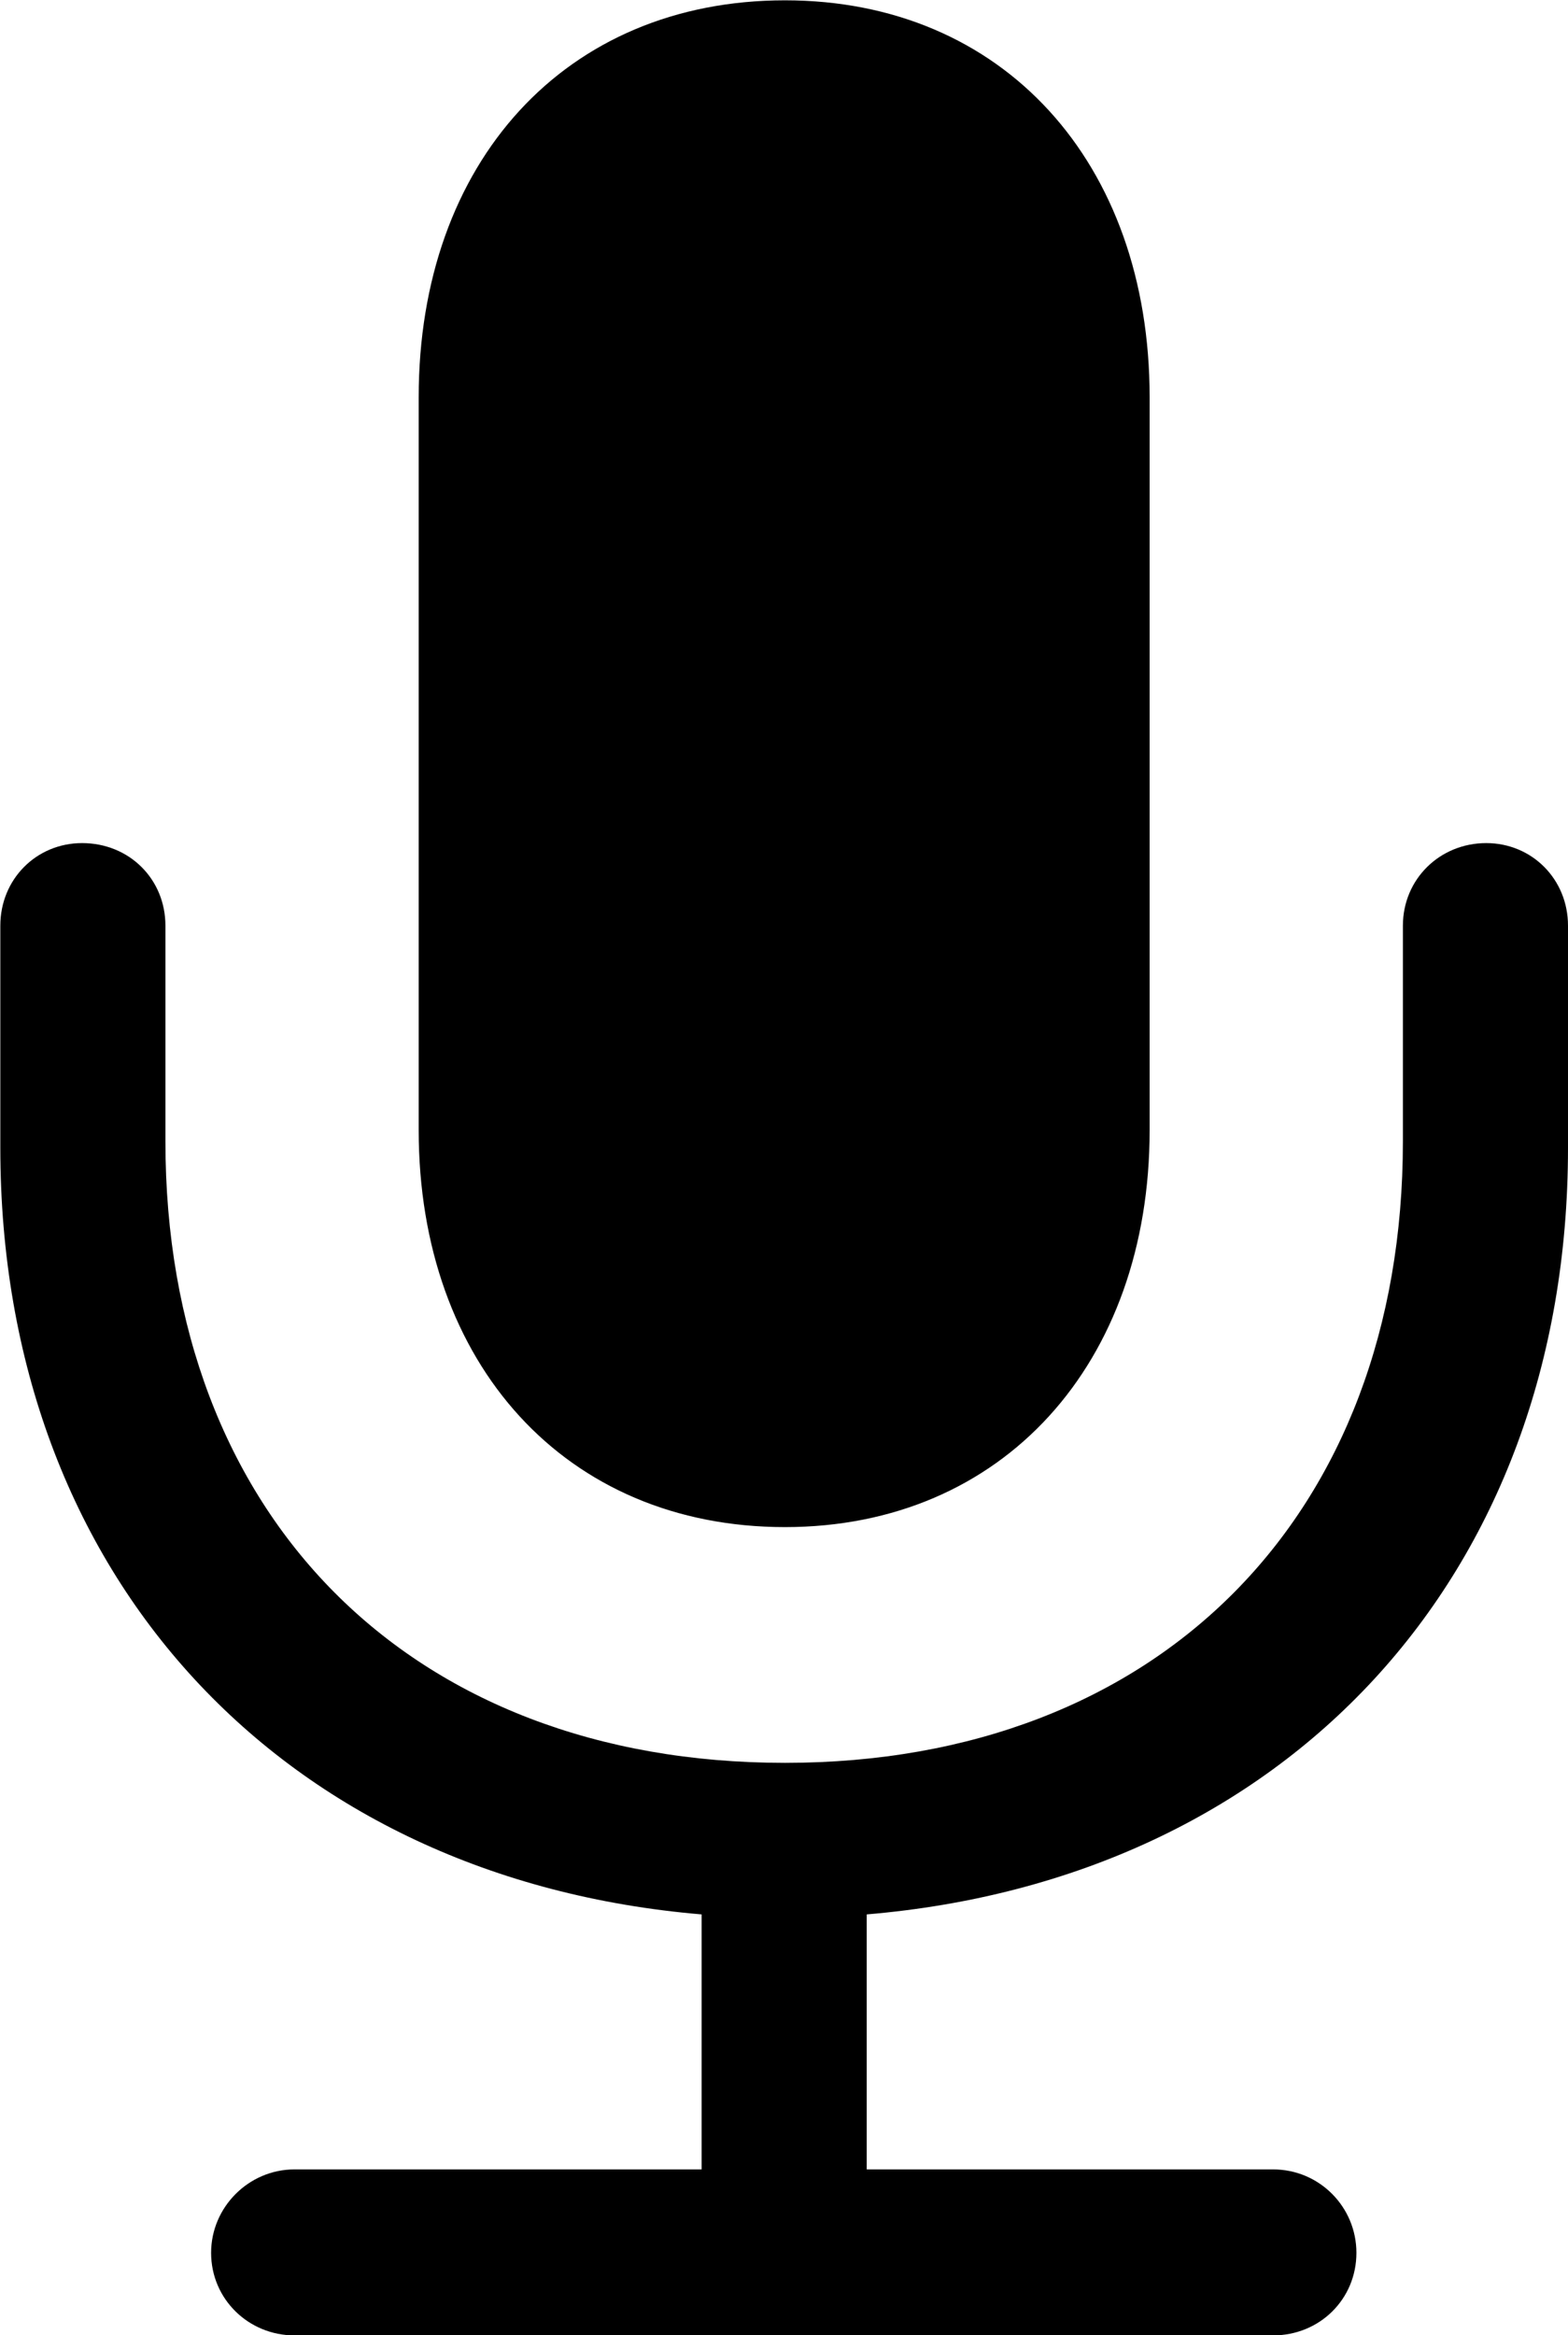 
<svg
    viewBox="0 0 19.564 29.121"
    xmlns="http://www.w3.org/2000/svg"
>
    <path
        fill="inherit"
        d="M9.794 19.044C12.514 19.044 14.344 17.004 14.344 14.094V4.954C14.344 2.024 12.514 0.004 9.794 0.004C7.054 0.004 5.224 2.024 5.224 4.954V14.094C5.224 17.004 7.054 19.044 9.794 19.044ZM0.004 14.314C0.004 19.674 3.544 23.434 8.754 23.874V27.054H3.674C3.104 27.054 2.634 27.524 2.634 28.094C2.634 28.674 3.104 29.124 3.674 29.124H15.884C16.464 29.124 16.924 28.674 16.924 28.094C16.924 27.524 16.464 27.054 15.884 27.054H10.814V23.874C16.034 23.434 19.564 19.674 19.564 14.314V11.544C19.564 10.964 19.114 10.514 18.544 10.514C17.964 10.514 17.504 10.964 17.504 11.544V14.234C17.504 18.894 14.464 21.984 9.794 21.984C5.104 21.984 2.064 18.894 2.064 14.234V11.544C2.064 10.964 1.614 10.514 1.024 10.514C0.454 10.514 0.004 10.964 0.004 11.544Z"
        fillRule="evenodd"
        clipRule="evenodd"
    />
</svg>
        
